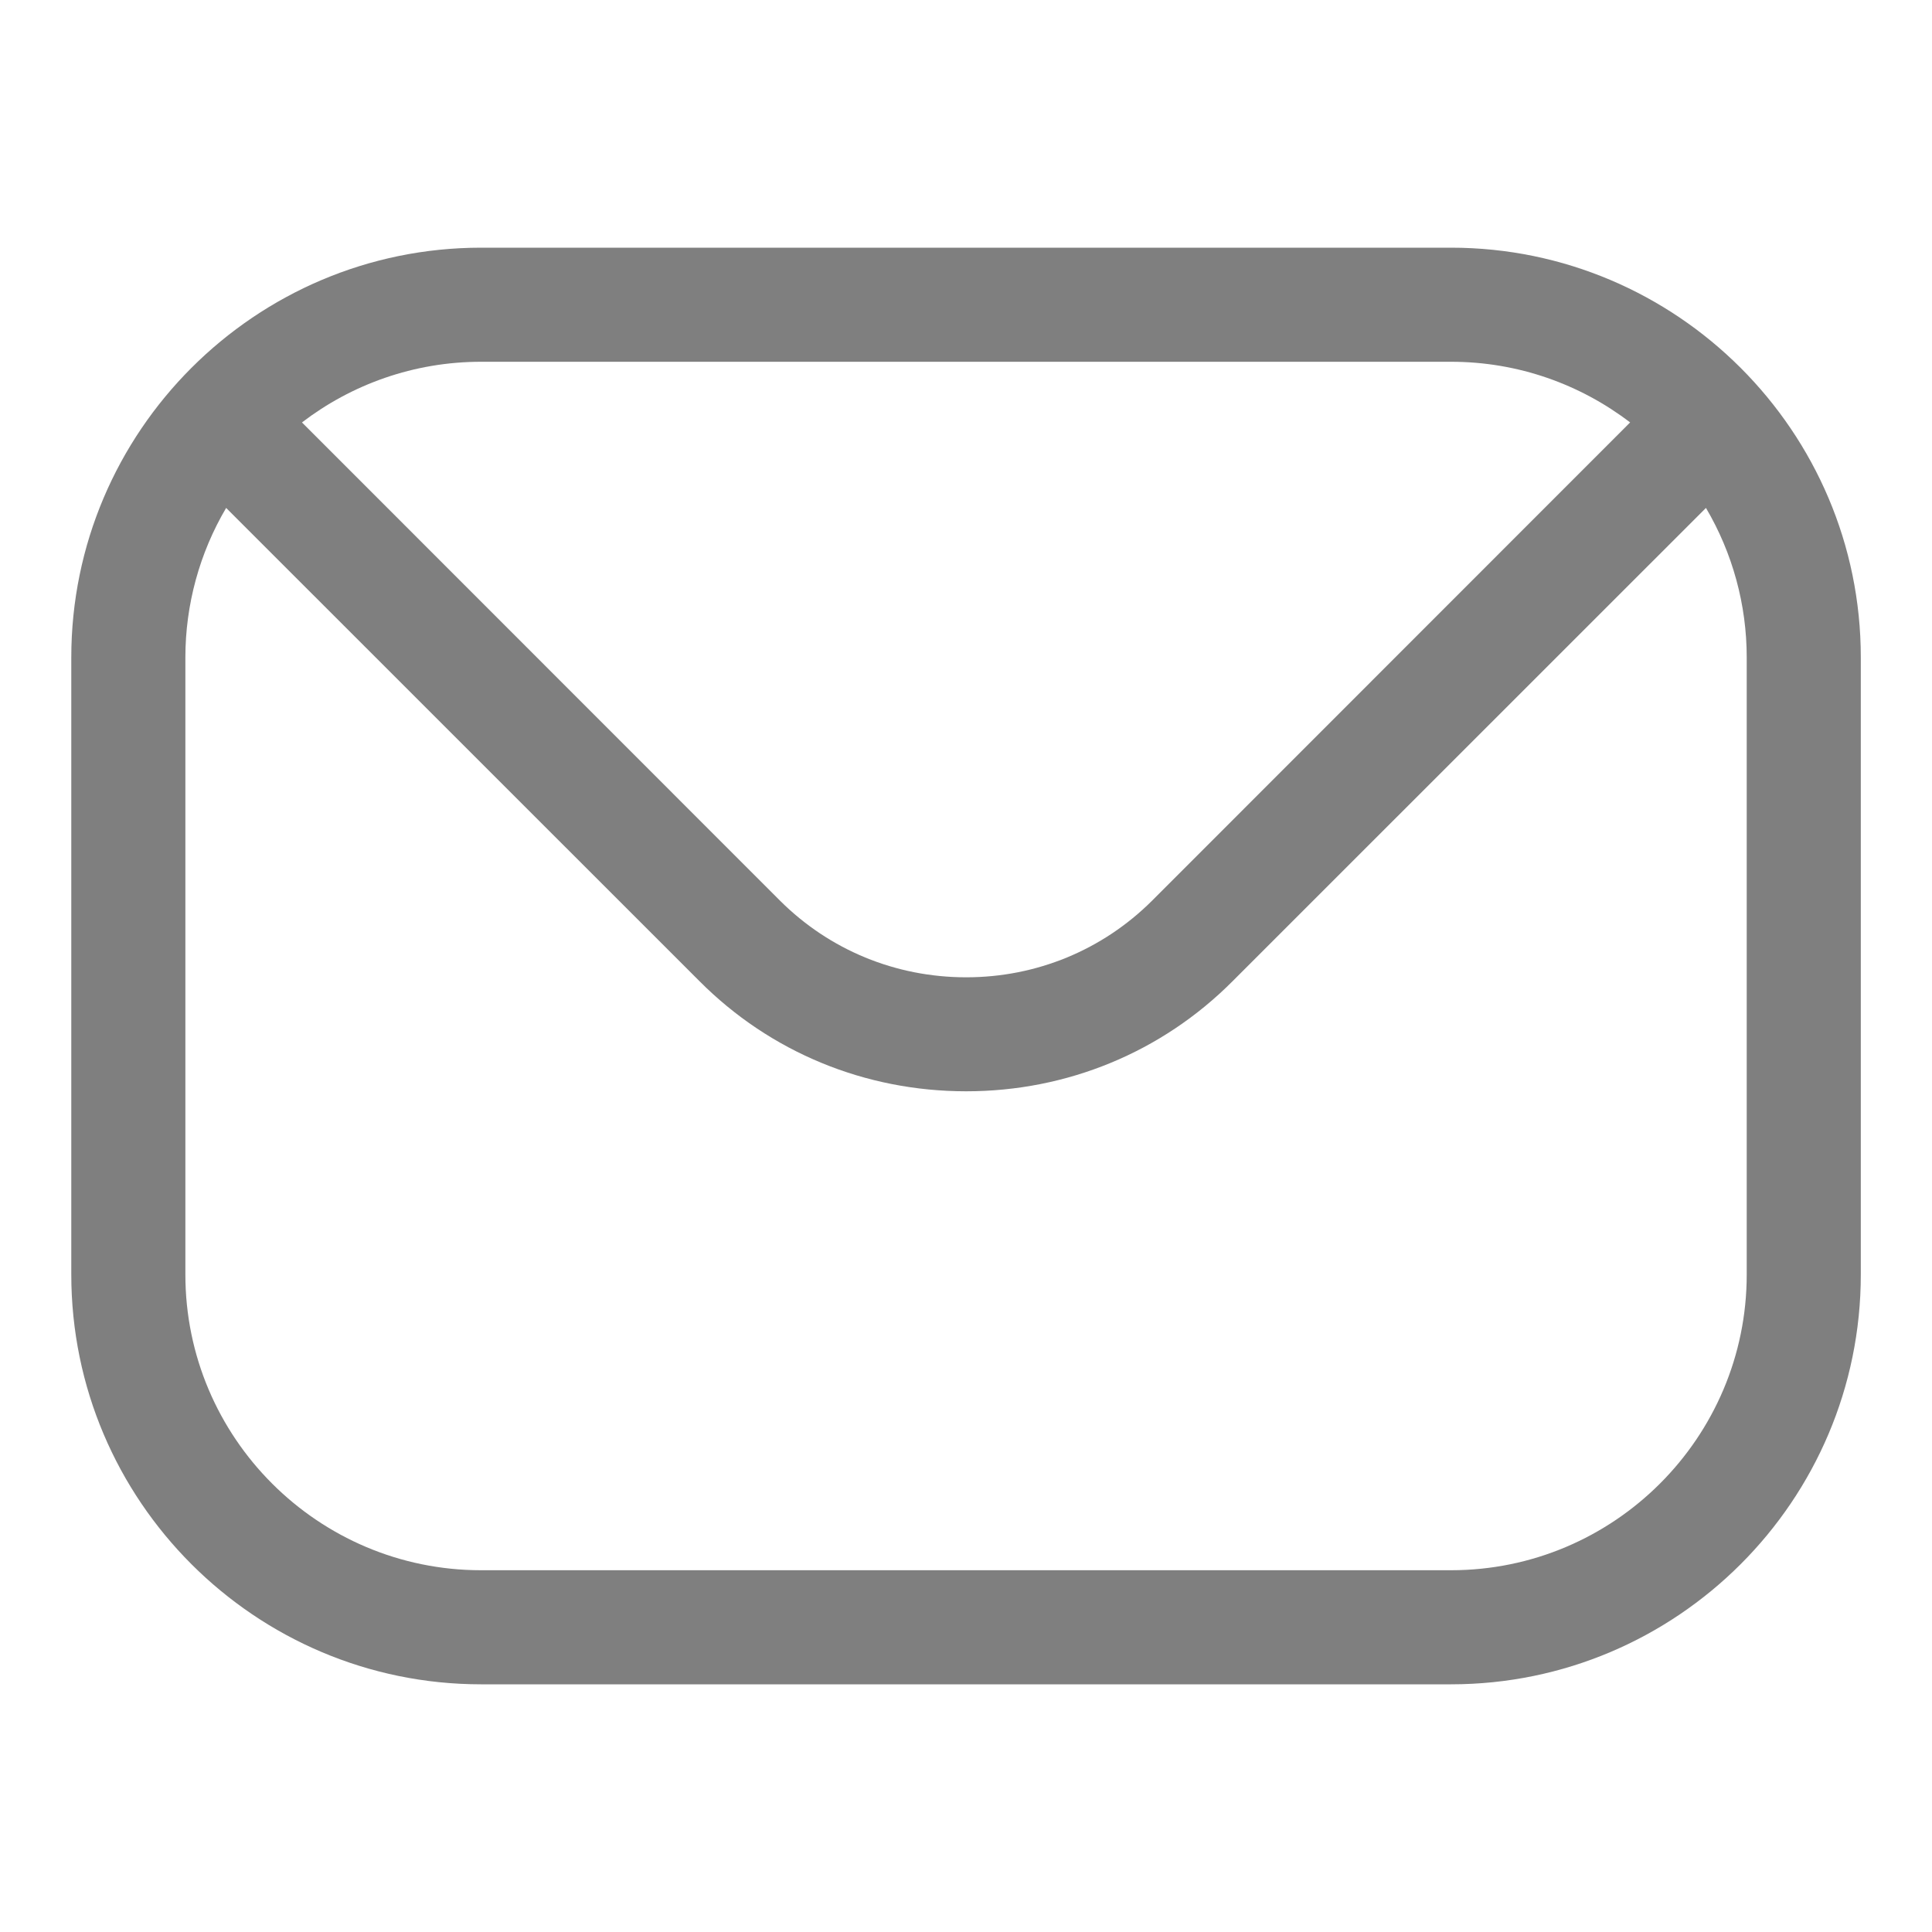 <svg width="100%" height="200%" viewBox="0 0 20 20" fill="none" xmlns="http://www.w3.org/2000/svg">
<g opacity="0.5">
<path fill-rule="evenodd" clip-rule="evenodd" d="M18.082 13.194C18.082 14.883 16.708 16.255 15.021 16.255H4.98C3.293 16.255 1.919 14.883 1.919 13.194V6.805C1.919 6.261 2.065 5.726 2.341 5.258L7.241 10.157C7.974 10.893 8.956 11.297 10.002 11.297C11.045 11.297 12.027 10.893 12.76 10.157L17.66 5.258C17.936 5.726 18.082 6.261 18.082 6.805V13.194H18.082ZM15.021 3.745H4.98C4.283 3.745 3.64 3.98 3.126 4.373L8.075 9.324C8.587 9.834 9.271 10.117 10.002 10.117C10.73 10.117 11.414 9.834 11.926 9.324L16.875 4.373C16.361 3.98 15.718 3.745 15.021 3.745ZM15.021 2.564H4.98C2.642 2.564 0.738 4.467 0.738 6.805V13.194C0.738 15.535 2.642 17.436 4.98 17.436H15.021C17.359 17.436 19.263 15.535 19.263 13.194V6.805C19.263 4.467 17.359 2.564 15.021 2.564Z" fill="black"/>
</g>
</svg>
